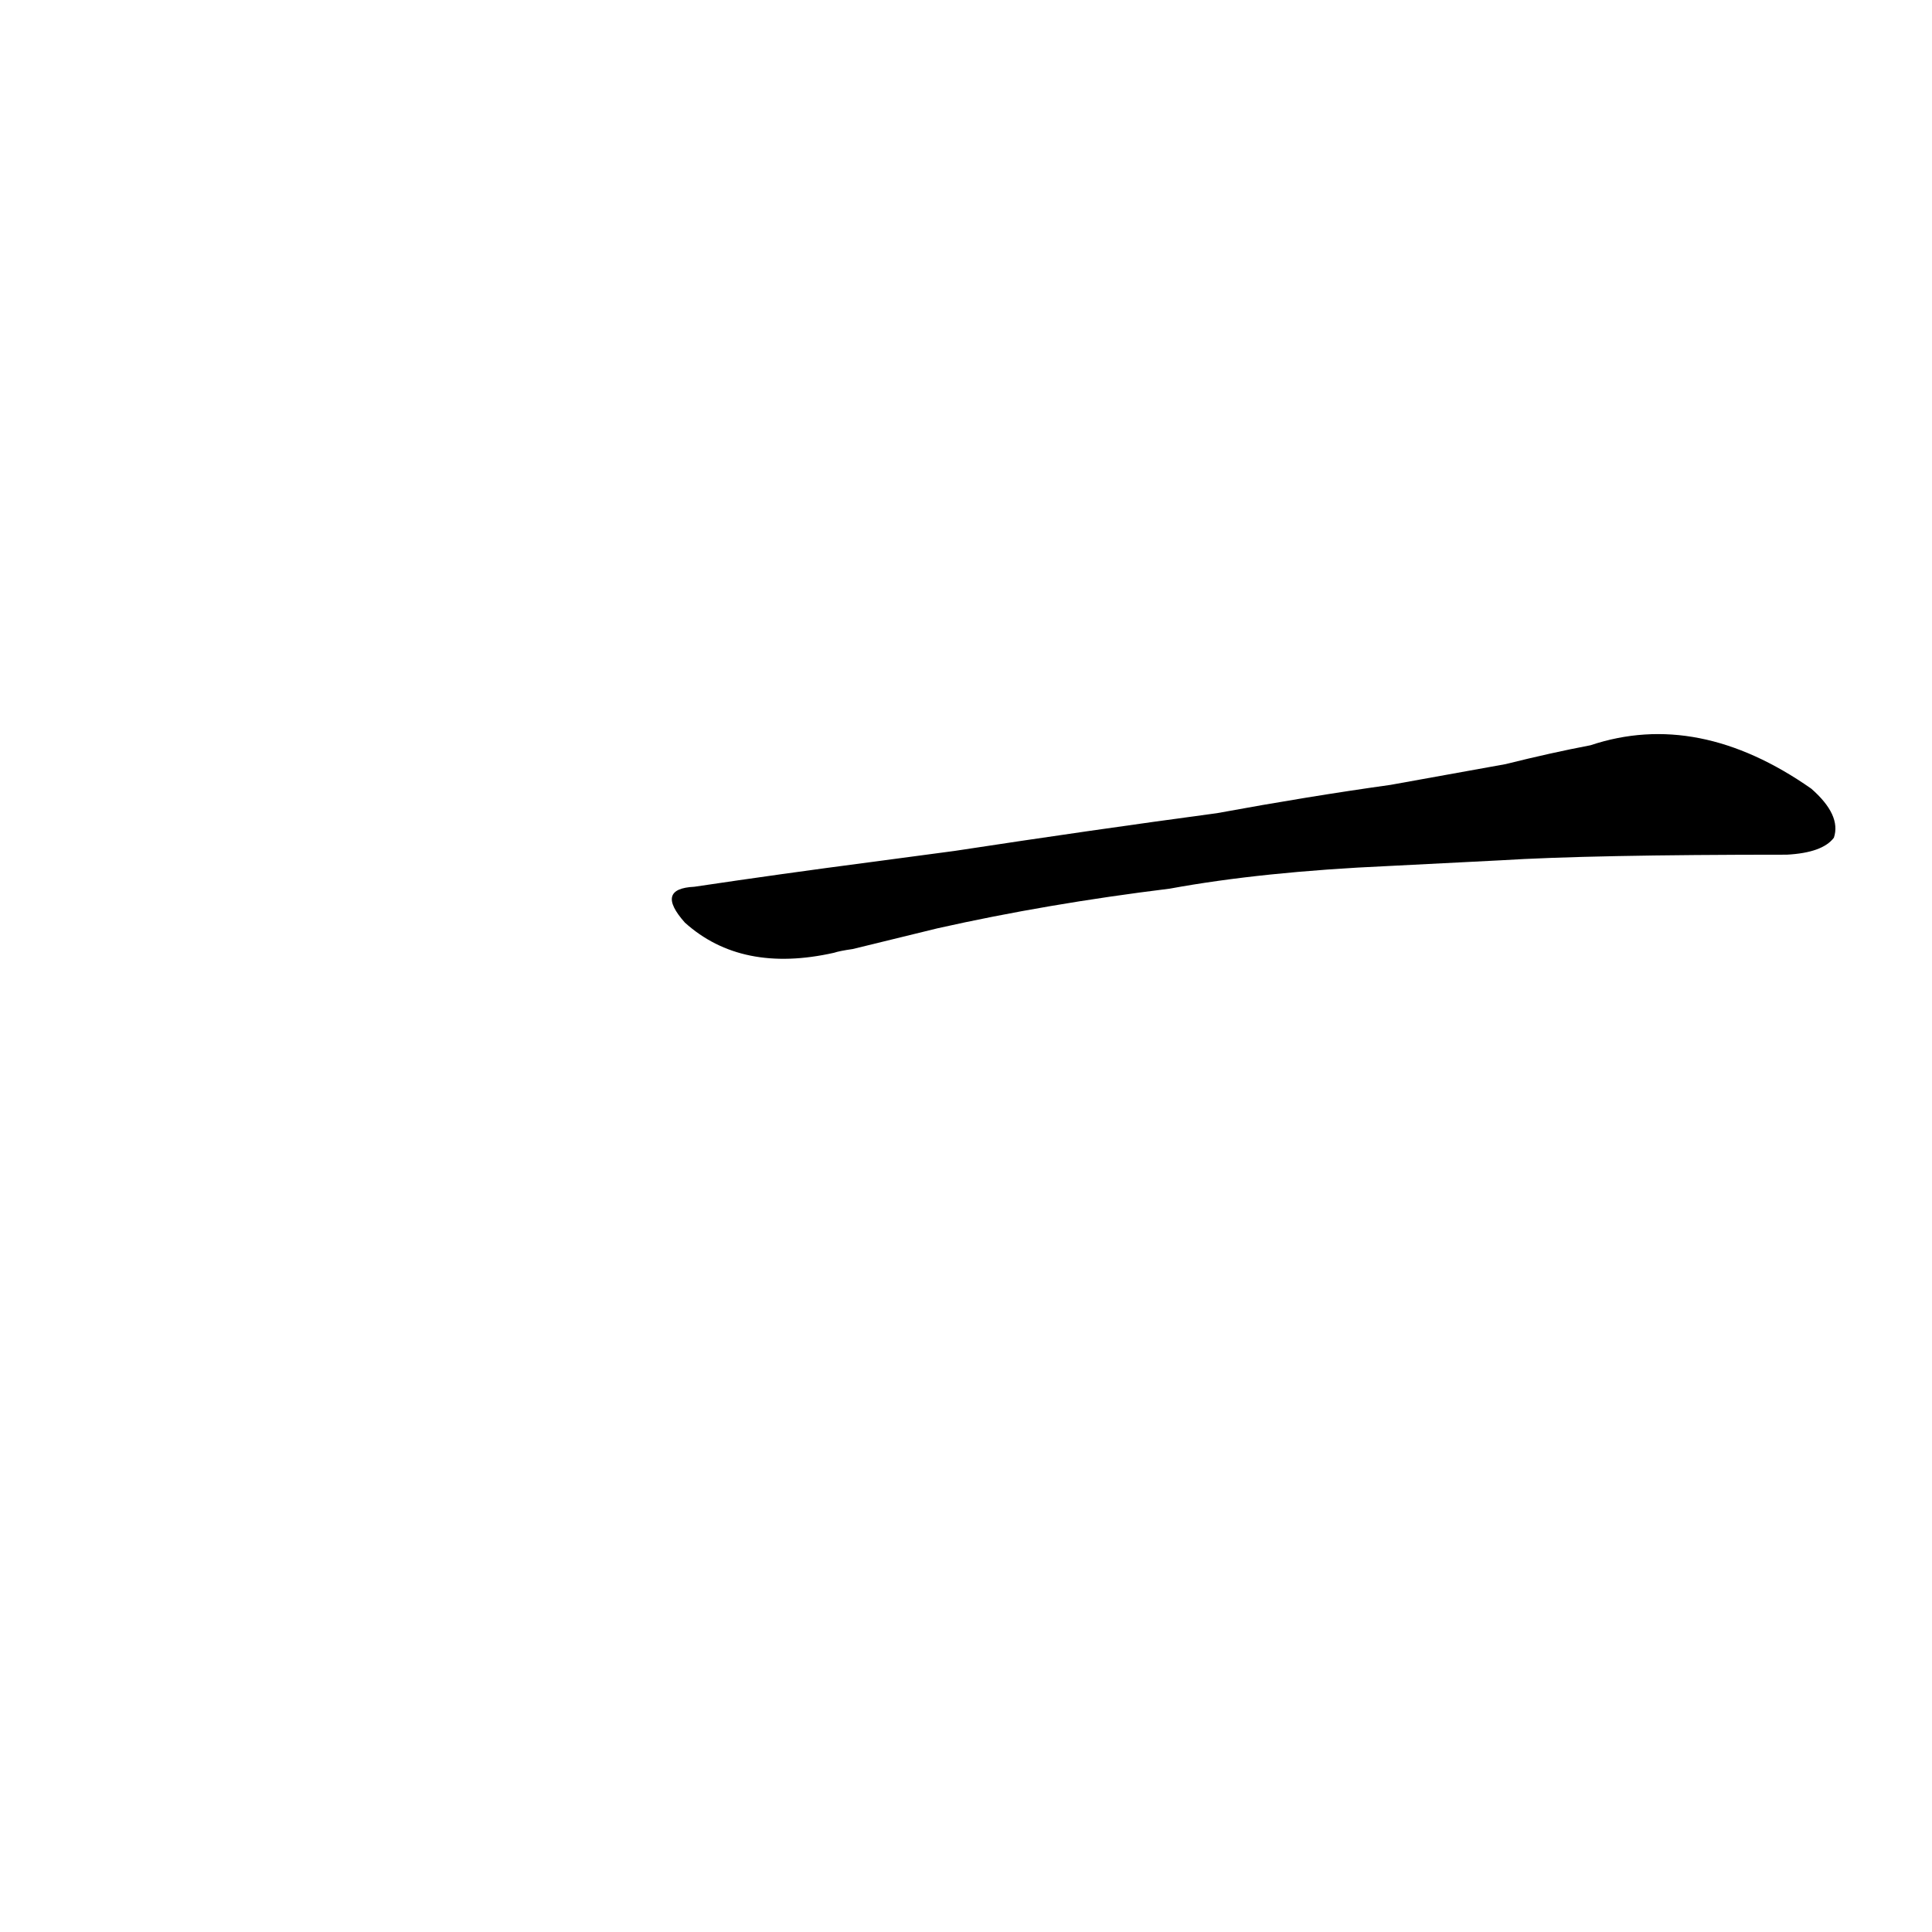 <?xml version='1.0' encoding='utf-8'?>
<svg xmlns="http://www.w3.org/2000/svg" version="1.1" viewBox="0 0 1024 1024"><g transform="scale(1, -1) translate(0, -900)"><path d="M 795 444 Q 843 447 947 447 Q 966 448 972 456 Q 976 468 960 482 Q 900 524 843 505 Q 822 501 798 495 L 737 484 Q 694 478 645 469 Q 578 460 506 449 L 461 443 Q 415 437 368 430 Q 347 429 363 411 Q 393 384 442 395 Q 445 396 452 397 L 497 408 Q 555 421 620 429 Q 669 438 736 441 L 795 444 Z" fill="black" /></g></svg>